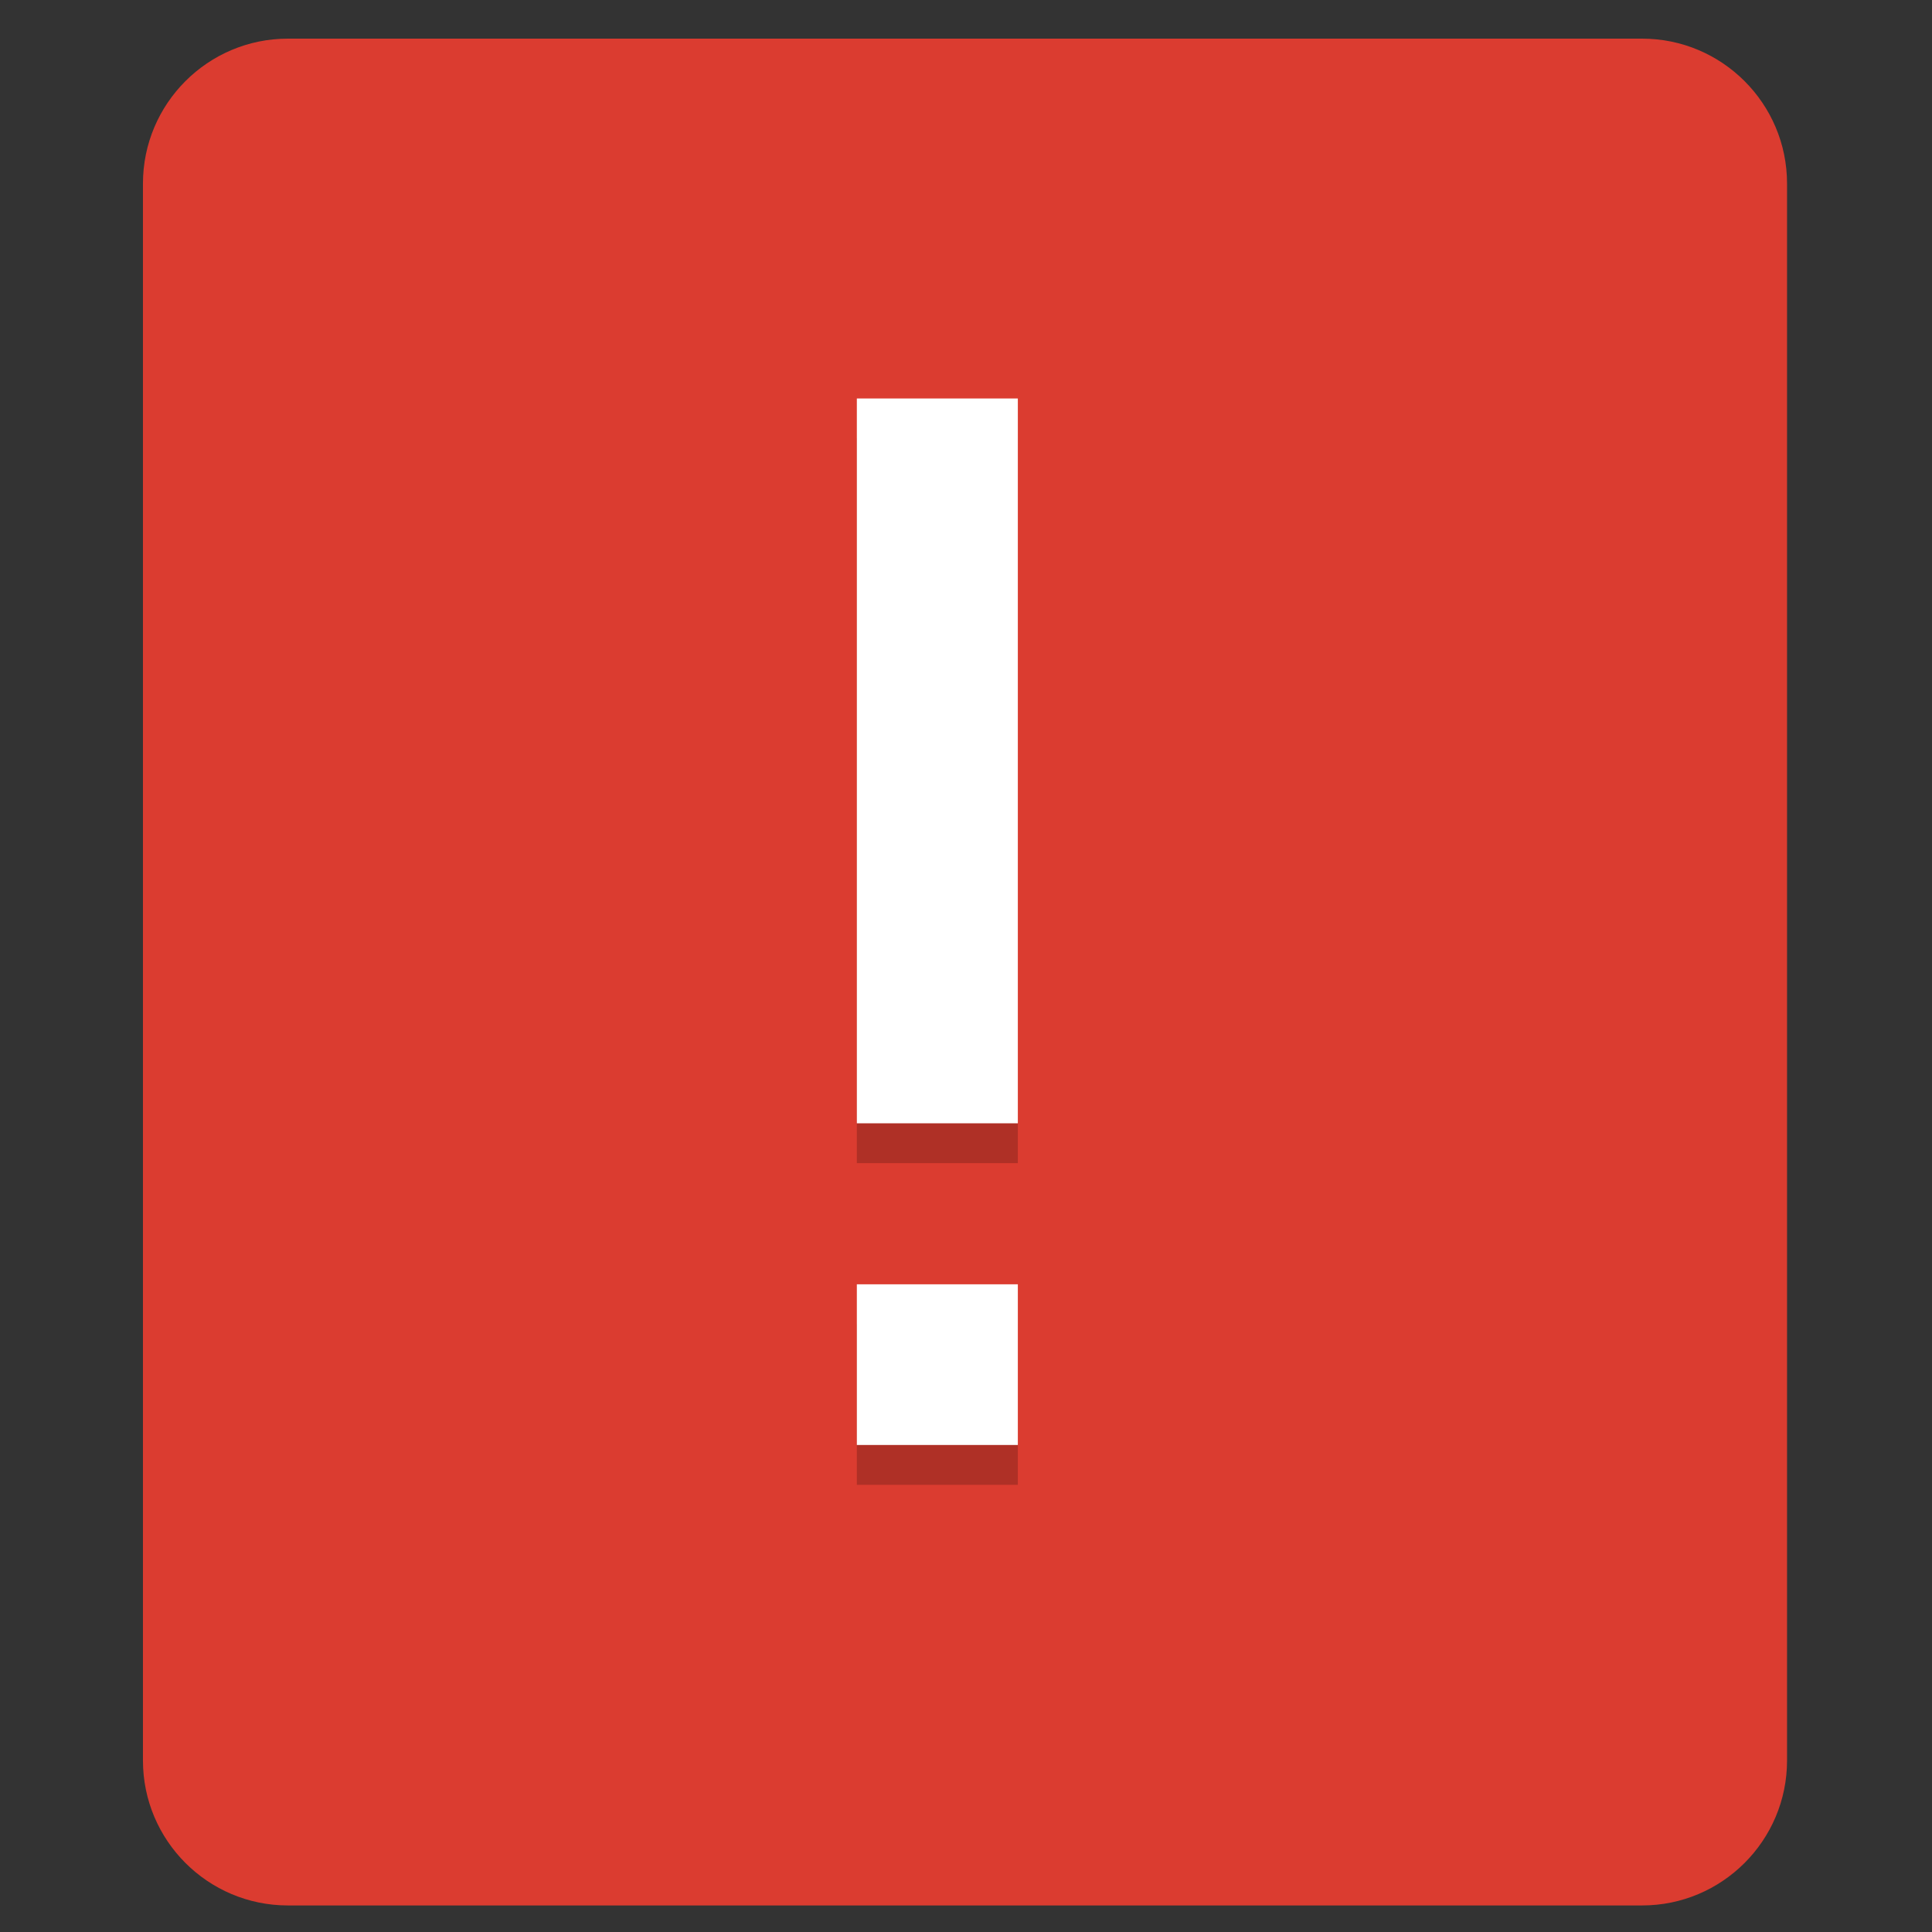 <?xml version="1.0" encoding="UTF-8" standalone="no"?>
<svg
   xmlns:dc="http://purl.org/dc/elements/1.1/"
   xmlns:cc="http://creativecommons.org/ns#"
   xmlns:rdf="http://www.w3.org/1999/02/22-rdf-syntax-ns#"
   xmlns:svg="http://www.w3.org/2000/svg"
   xmlns="http://www.w3.org/2000/svg"
   xmlns:sodipodi="http://sodipodi.sourceforge.net/DTD/sodipodi-0.dtd"
   xmlns:inkscape="http://www.inkscape.org/namespaces/inkscape"
   height="48"
   width="48"
   version="1"
   id="svg12"
   sodipodi:docname="dialog-error1.svg"
   inkscape:version="0.92.2 2405546, 2018-03-11">
  <rect width="100%" height="100%" fill="#333333" stroke="none"/>
  <defs
     id="defs16">
    <mask
       id="mask0">
      <g
         style="filter:url(#alpha)"
         id="g7">
        <rect
           x="0"
           y="0"
           width="24"
           height="24"
           style="fill:#000000;fill-opacity:0.1;stroke:none"
           id="rect5" />
      </g>
    </mask>
    <filter
       id="alpha"
       filterUnits="objectBoundingBox"
       x="0"
       y="0"
       width="1"
       height="1">
      <feColorMatrix
         type="matrix"
         in="SourceGraphic"
         values="0 0 0 0 1 0 0 0 0 1 0 0 0 0 1 0 0 0 1 0"
         id="feColorMatrix2" />
    </filter>
  </defs>
  <sodipodi:namedview
     pagecolor="#ffffff"
     bordercolor="#666666"
     borderopacity="1"
     objecttolerance="10"
     gridtolerance="10"
     guidetolerance="10"
     inkscape:pageopacity="0"
     inkscape:pageshadow="2"
     inkscape:window-width="1920"
     inkscape:window-height="1019"
     id="namedview14"
     showgrid="false"
     inkscape:zoom="4.9166667"
     inkscape:cx="-12.305085"
     inkscape:cy="24.20339"
     inkscape:window-x="0"
     inkscape:window-y="5"
     inkscape:window-maximized="1"
     inkscape:current-layer="svg12" />
  <g
     transform="matrix(1.949,0,0,1.949,64.068,-3.051)"
     id="surface1"
     style="fill:#db3c30;fill-opacity:1">
    <path
       inkscape:connector-curvature="0"
       style="fill:#db3c30;fill-opacity:1;fill-rule:nonzero;stroke:none"
       d="m -29.202,2.058 h 17.262 c 1.02,0 1.848,0.828 1.848,1.848 V 24.007 c 0,1.02 -0.828,1.848 -1.848,1.848 h -17.262 c -1.02,0 -1.848,-0.828 -1.848,-1.848 V 3.906 c 0,-1.02 0.828,-1.848 1.848,-1.848 z m 0,0"
       id="path13" />
  </g>
  <g
     style="opacity:0.2"
     transform="matrix(2,0,0,2,-1068.712,720.89)"
     id="g6">
    <path
       inkscape:connector-curvature="0"
       d="m 545,-355 h 2 v 9.004 h -2 z m 0,11.004 h 2 v 1.996 h -2 z"
       class="error"
       id="path4" />
  </g>
  <g
     transform="matrix(2,0,0,2,-1068.712,719.9)"
     id="g10">
    <path
       style="fill:#ffffff"
       inkscape:connector-curvature="0"
       class="error"
       d="m 545,-355 h 2 v 9.004 h -2 z m 0,11.004 h 2 v 1.996 h -2 z"
       id="path8-3" />
  </g>
</svg>

